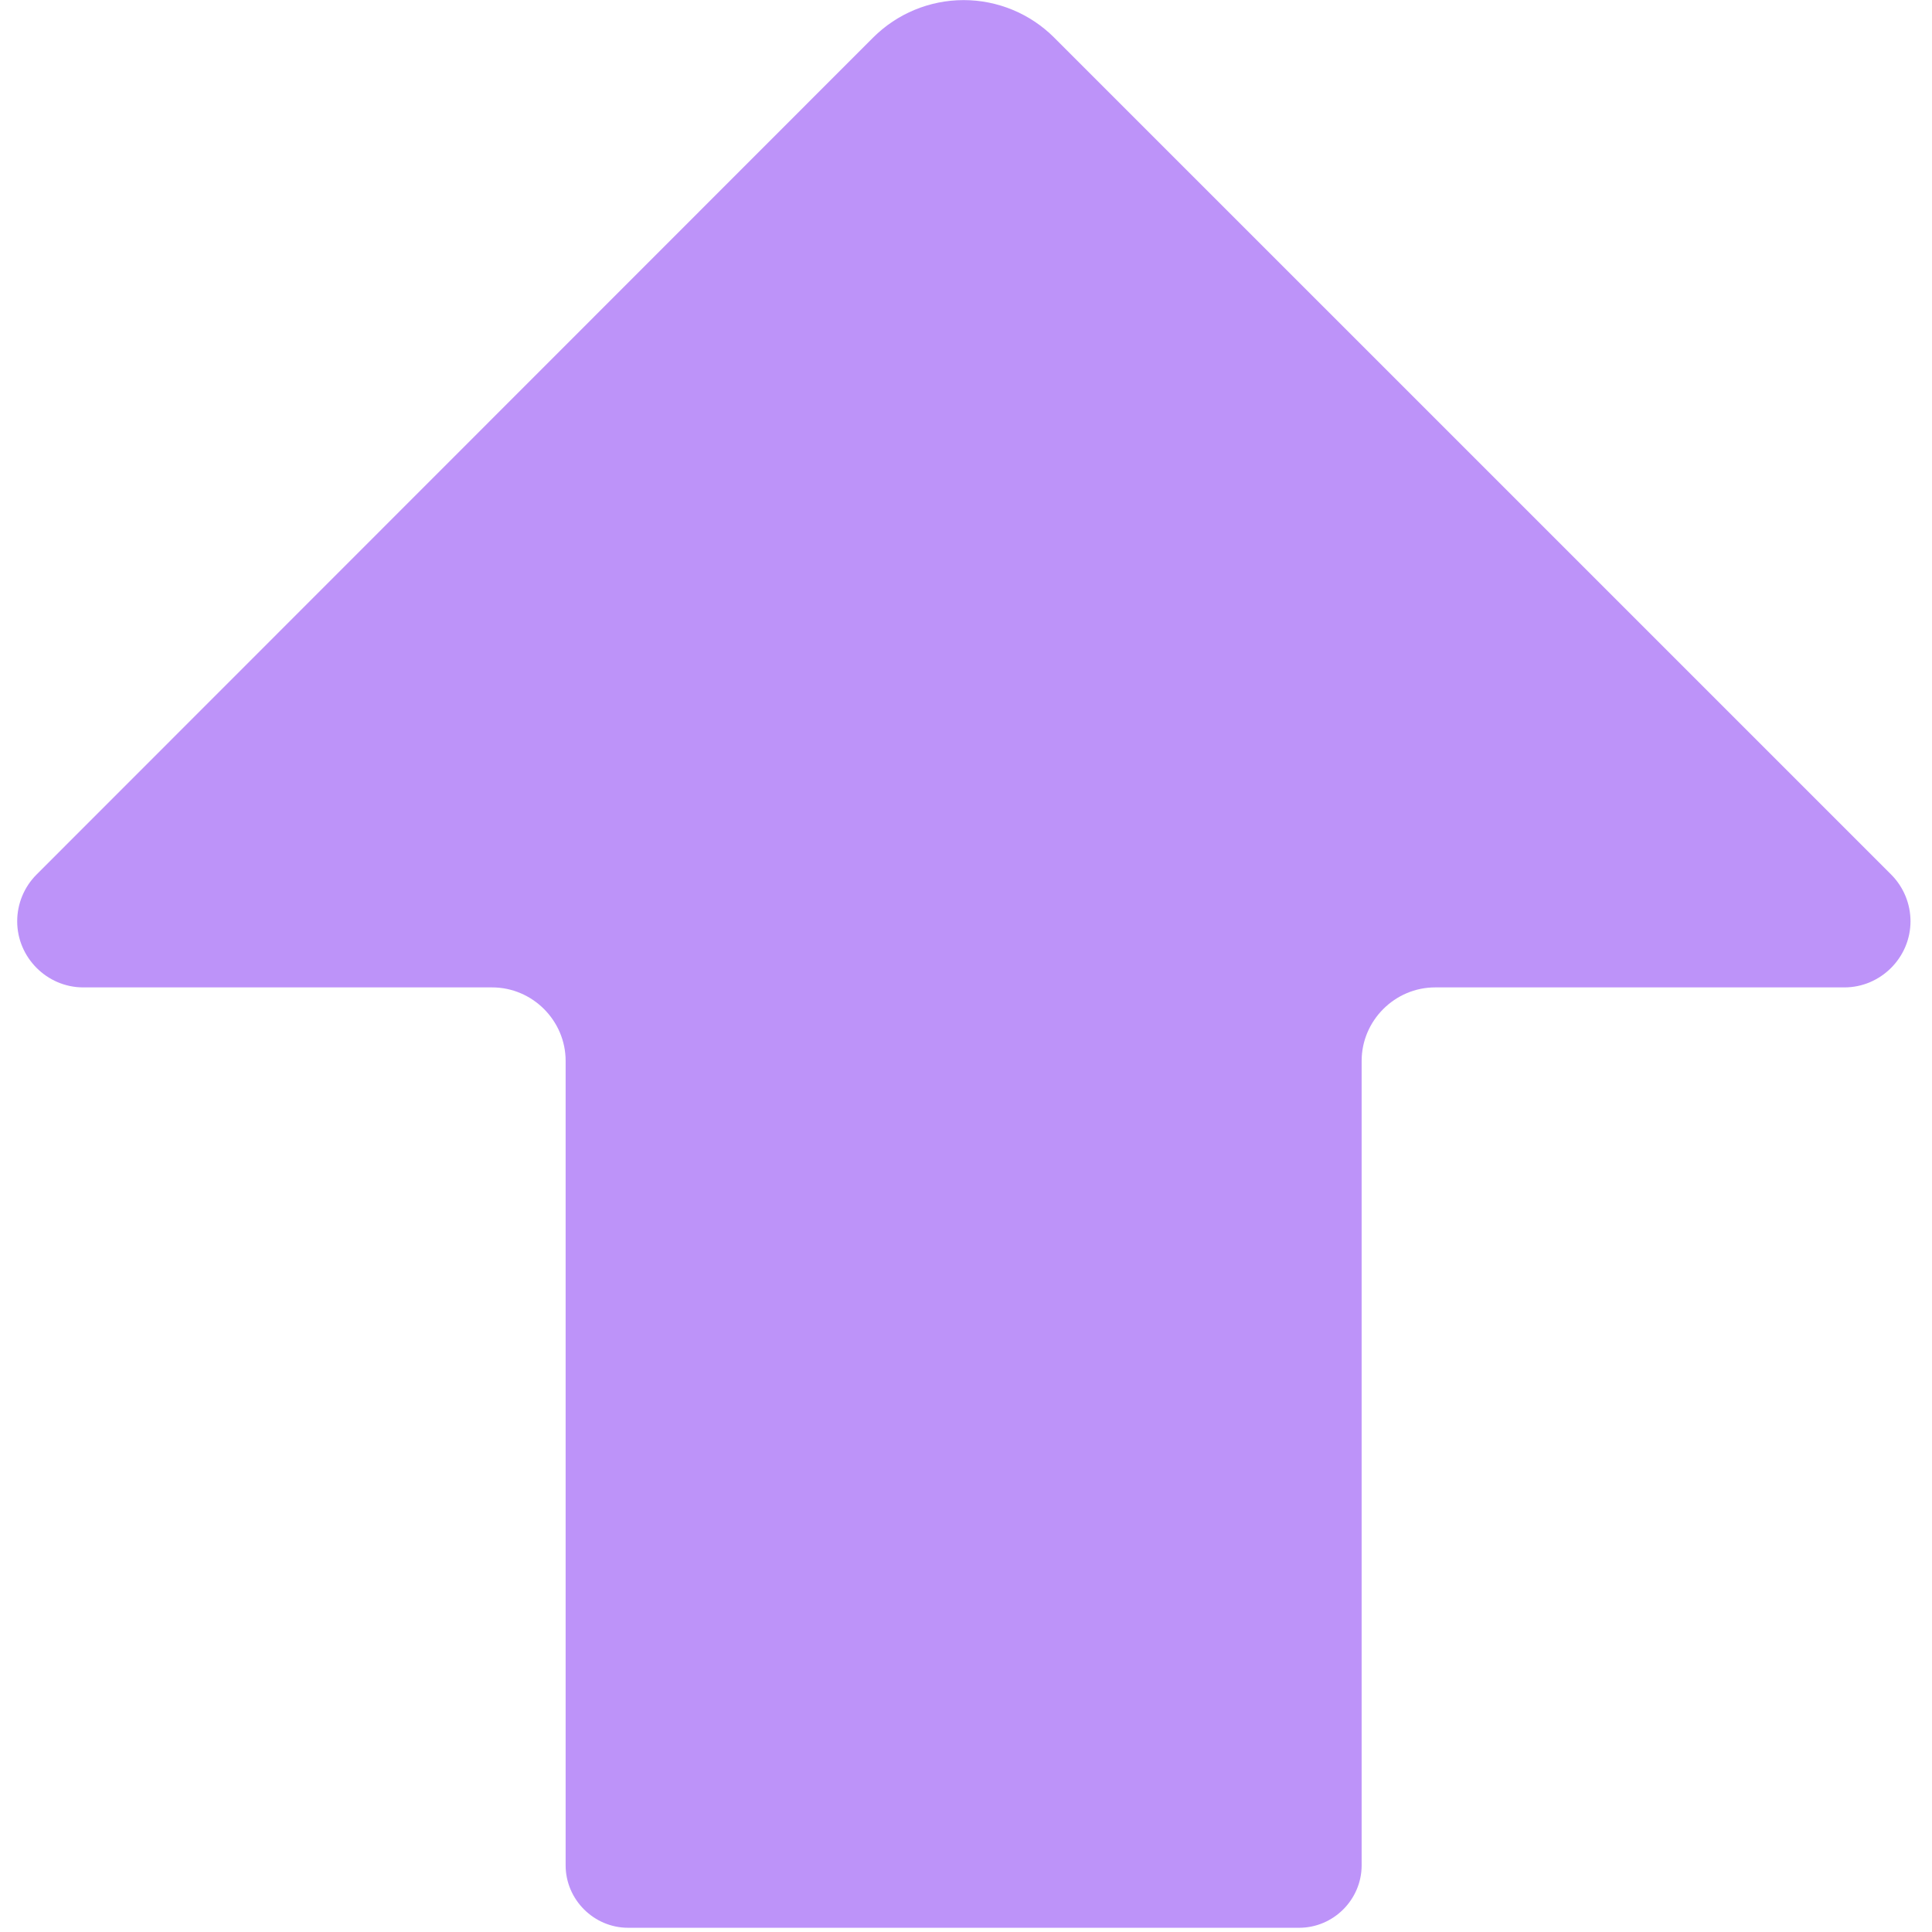 <?xml version="1.0" encoding="UTF-8" standalone="no"?><!DOCTYPE svg PUBLIC "-//W3C//DTD SVG 1.1//EN" "http://www.w3.org/Graphics/SVG/1.1/DTD/svg11.dtd"><svg width="100%" height="100%" viewBox="0 0 696 696" version="1.1" xmlns="http://www.w3.org/2000/svg" xmlns:xlink="http://www.w3.org/1999/xlink" xml:space="preserve" xmlns:serif="http://www.serif.com/" style="fill-rule:evenodd;clip-rule:evenodd;stroke-linejoin:round;stroke-miterlimit:2;"><path d="M13.156,315.065l301.363,-301.509c8.65,-8.654 20.4,-13.521 32.633,-13.521c12.233,0 23.979,4.867 32.629,13.521l301.513,301.509c4.454,4.466 6.962,10.52 6.962,16.829c0,13.054 -10.733,23.8 -23.787,23.816l-147.459,0c-14.525,0 -26.479,11.95 -26.479,26.475l0,289.821c-0.016,12.334 -10.171,22.471 -22.504,22.471l-241.75,0c-12.333,0 -22.487,-10.137 -22.508,-22.471l-0,-289.821c-0,-14.525 -11.95,-26.475 -26.475,-26.475l-147.459,0c-13,-0.095 -23.641,-10.816 -23.641,-23.816c-0,-6.309 2.504,-12.363 6.962,-16.829Z" style="fill:#bd93f9;fill-rule:nonzero;"/></svg>